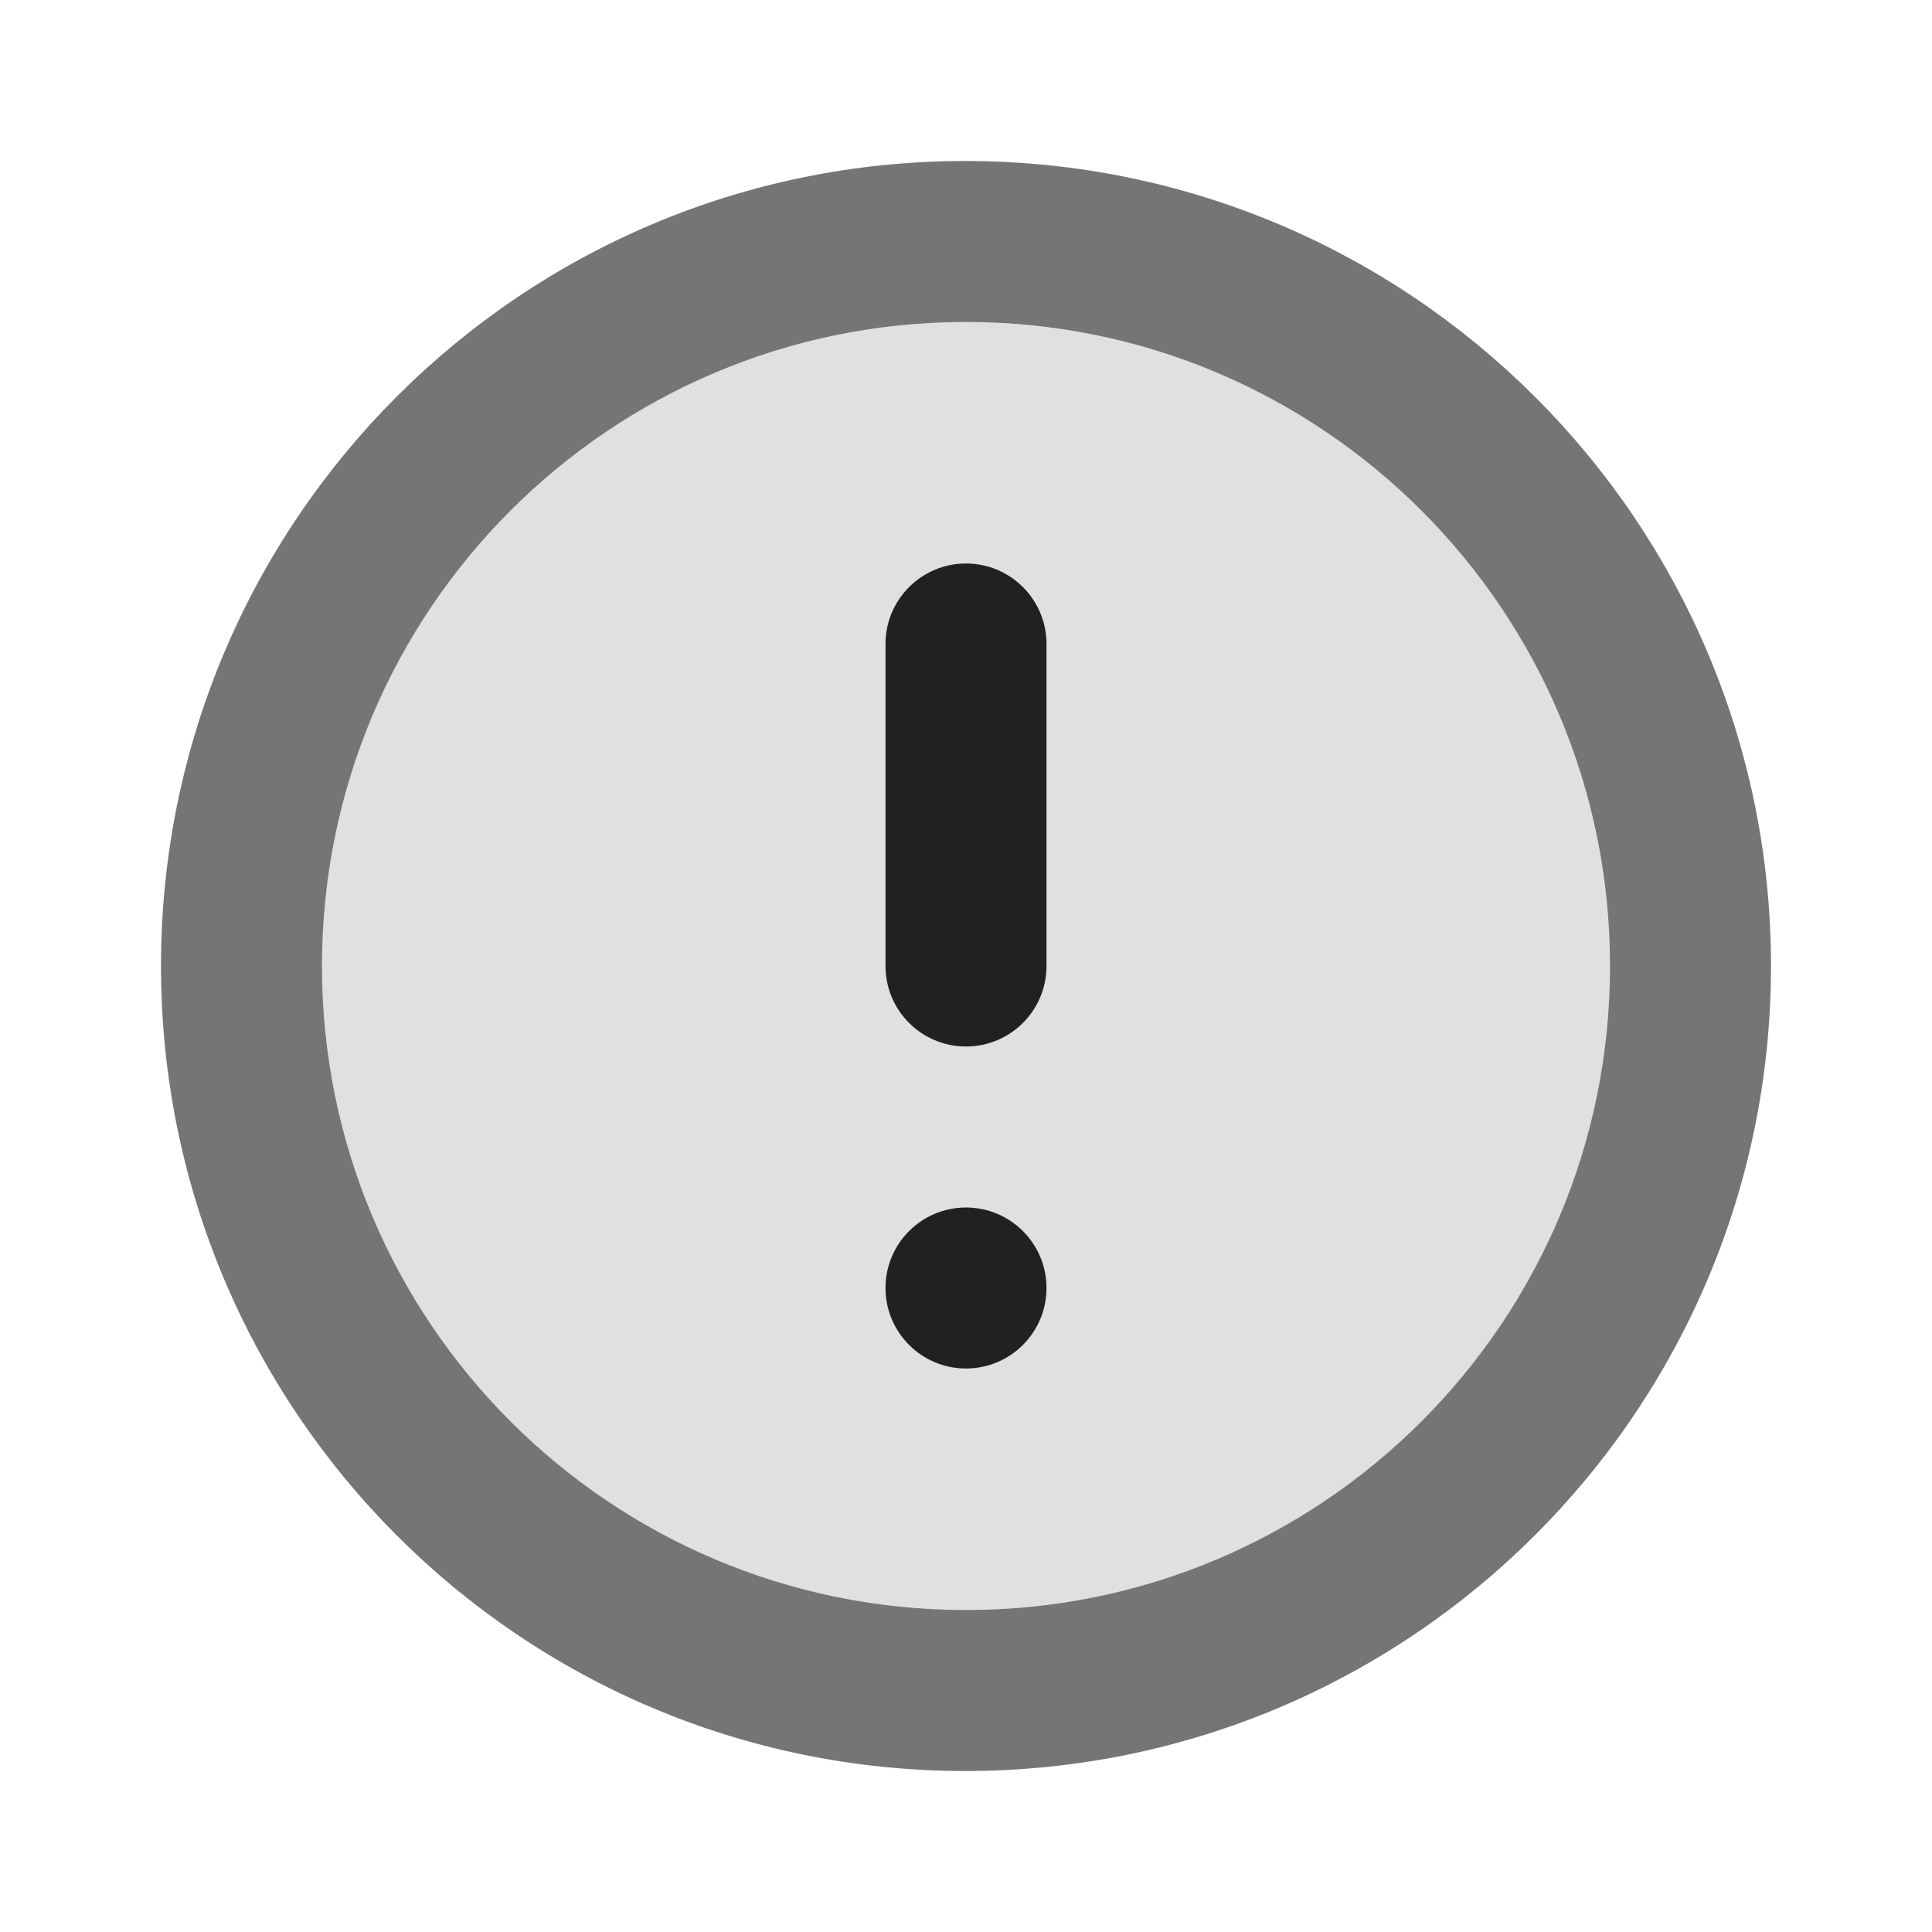 <svg width="96" height="96" viewBox="0 0 96 96" fill="none" xmlns="http://www.w3.org/2000/svg">
<path d="M48 16C30.32 16 16 30.32 16 48C16 65.68 30.32 80 48 80C65.68 80 80 65.68 80 48C80 30.32 65.68 16 48 16ZM50 66H46V62H50V66ZM52 48H44V32H52V48Z" fill="#E0E0E0"/>
<path d="M47.96 8C25.88 8 8 25.92 8 48C8 70.08 25.88 88 47.96 88C70.08 88 88 70.08 88 48C88 25.92 70.08 8 47.96 8ZM48 80C30.32 80 16 65.68 16 48C16 30.32 30.32 16 48 16C65.68 16 80 30.32 80 48C80 65.68 65.68 80 48 80Z" fill="#757575"/>
<path d="M52 64C52 61.791 50.209 60 48 60C45.791 60 44 61.791 44 64C44 66.209 45.791 68 48 68C50.209 68 52 66.209 52 64Z" fill="#212121"/>
<path d="M52 32C52 29.791 50.209 28 48 28C45.791 28 44 29.791 44 32V48C44 50.209 45.791 52 48 52C50.209 52 52 50.209 52 48V32Z" fill="#212121"/>
</svg>
